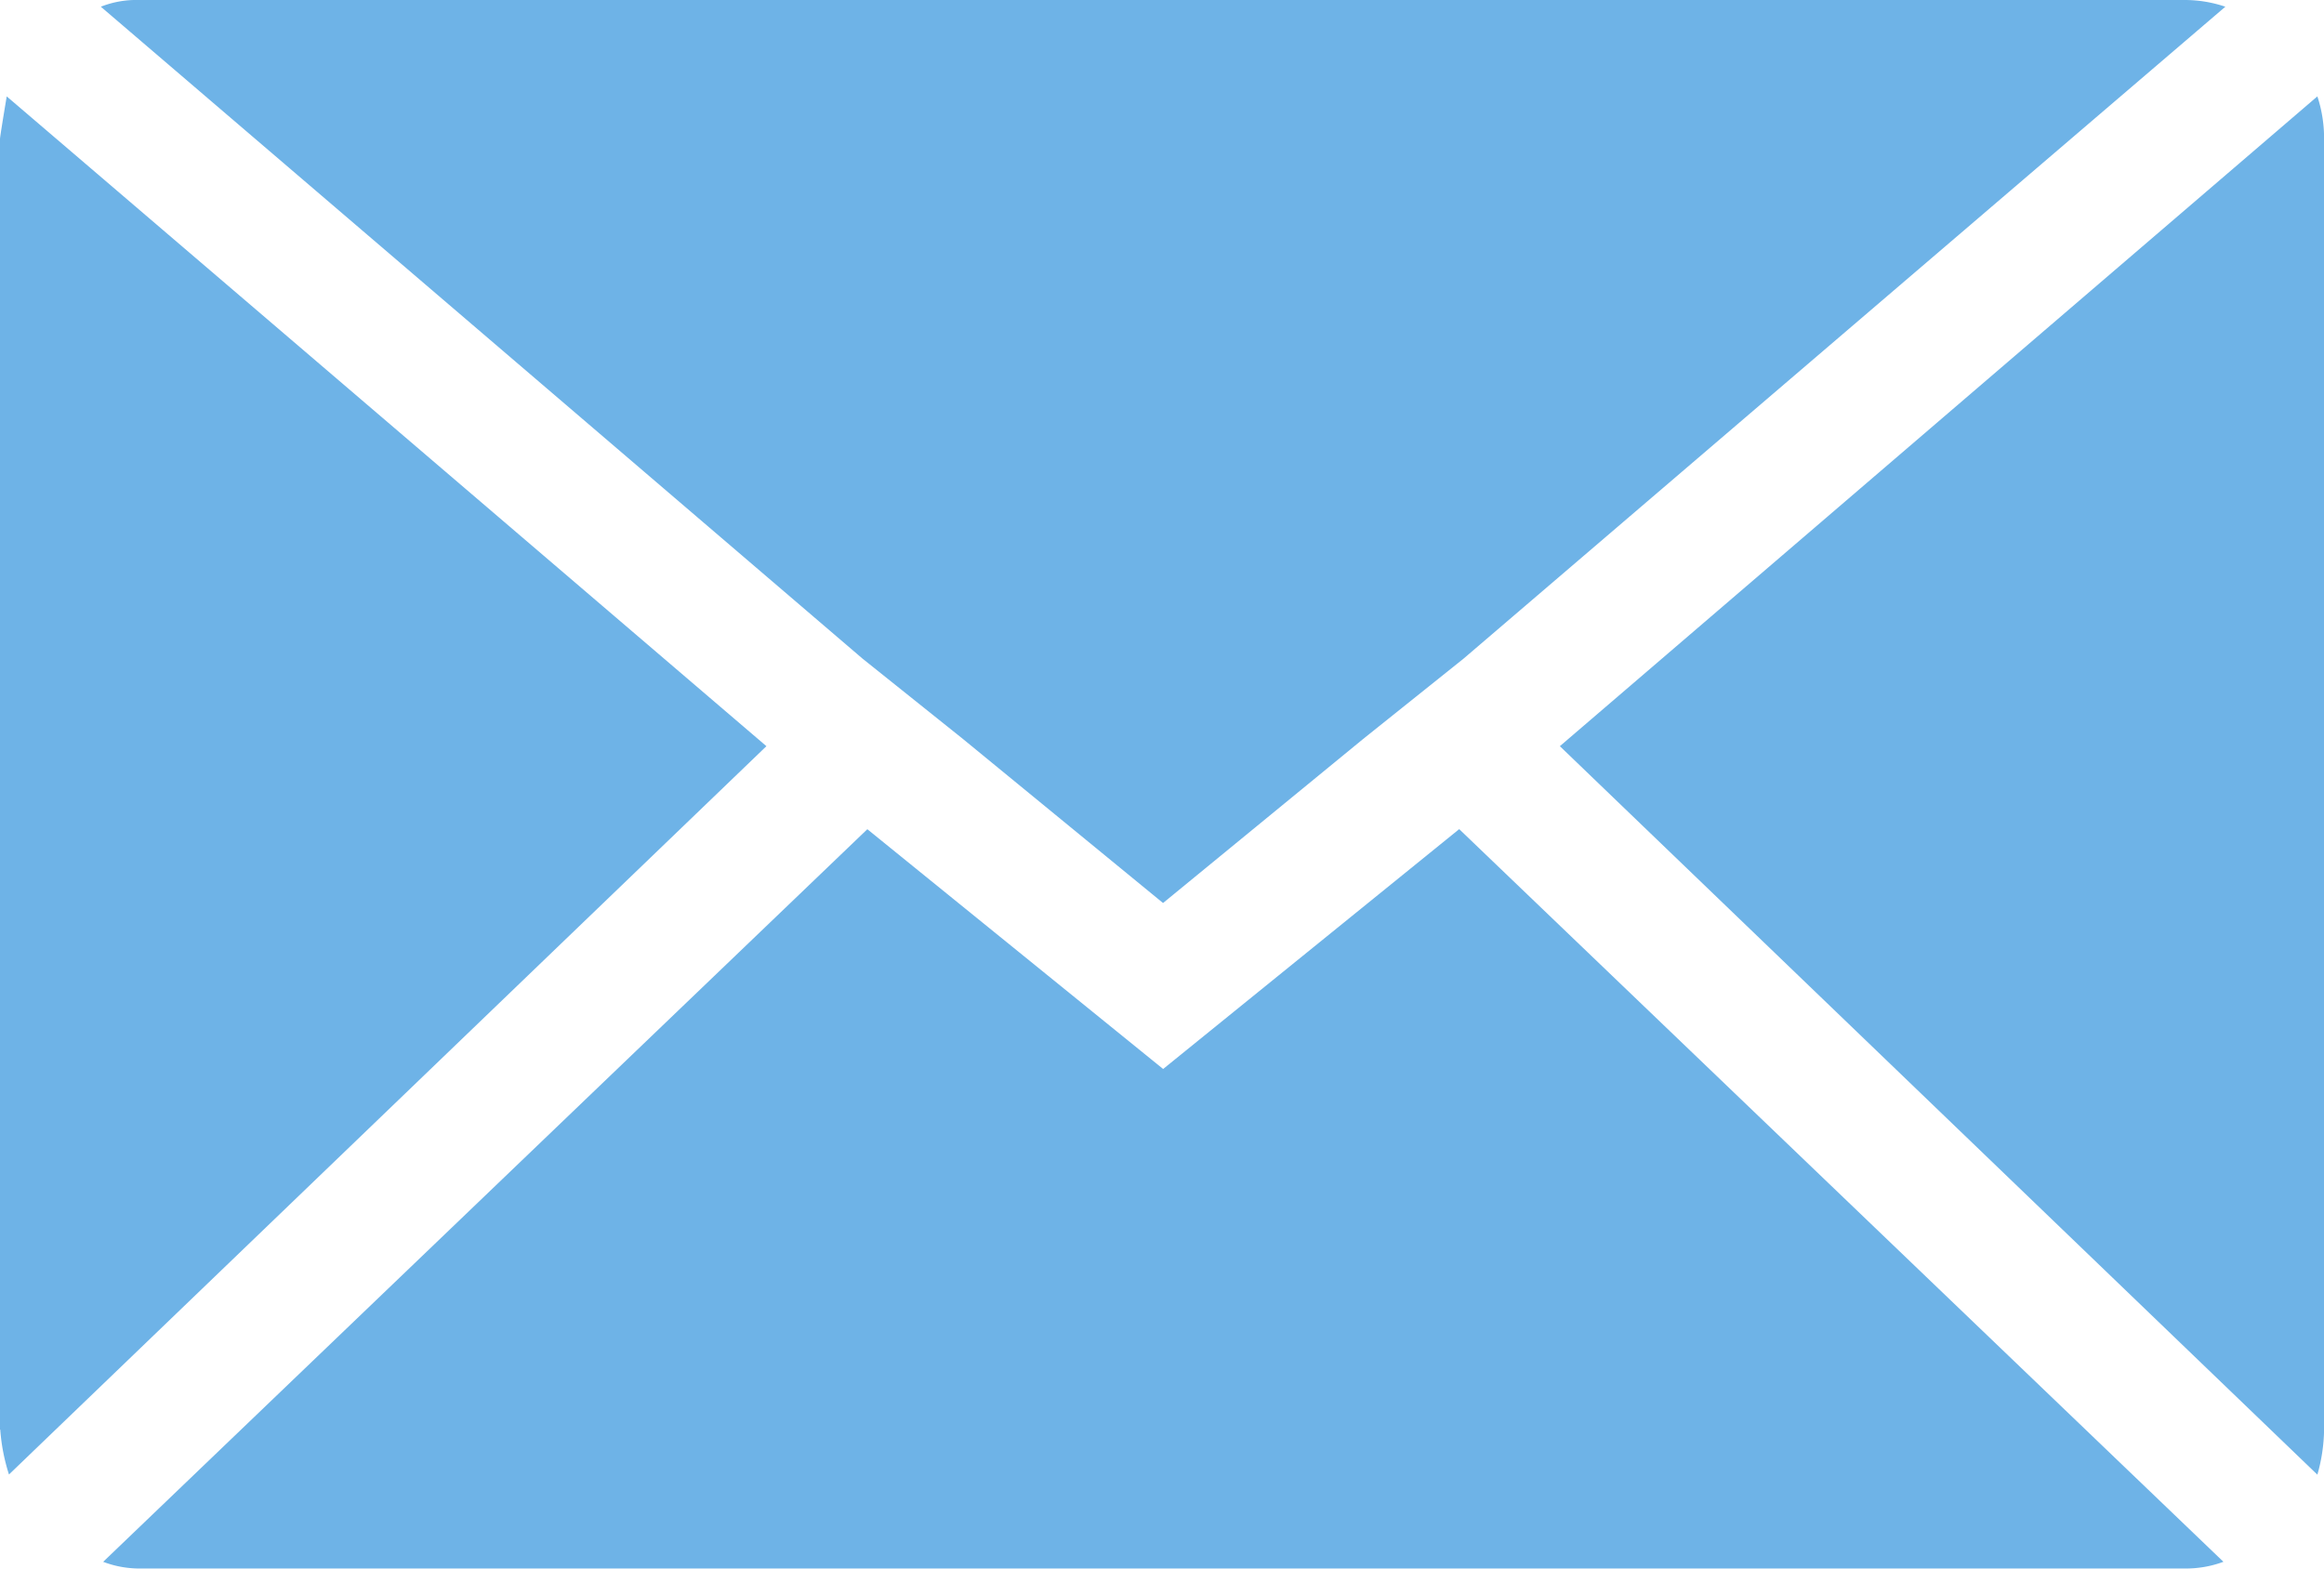 <svg xmlns="http://www.w3.org/2000/svg" width="26.642" height="17.984" viewBox="0 0 26.642 17.984"><path d="M.072,20.459V5.661q0-.026.077-.488l8.709,7.45L.175,20.973a2.177,2.177,0,0,1-.1-.514ZM1.228,4.145a1.107,1.107,0,0,1,.437-.077H25.121a1.455,1.455,0,0,1,.462.077l-8.735,7.476-1.156.925-2.287,1.875-2.287-1.875-1.156-.925Zm.026,17.83,8.761-8.4,3.391,2.749L16.8,13.574l8.761,8.4a1.234,1.234,0,0,1-.437.077H1.665a1.164,1.164,0,0,1-.411-.077Zm16.7-9.352,8.684-7.45a1.533,1.533,0,0,1,.077.488v14.8a1.969,1.969,0,0,1-.077.514Z" transform="translate(-0.072 -4.068)" fill="#6eb3e7"/></svg>